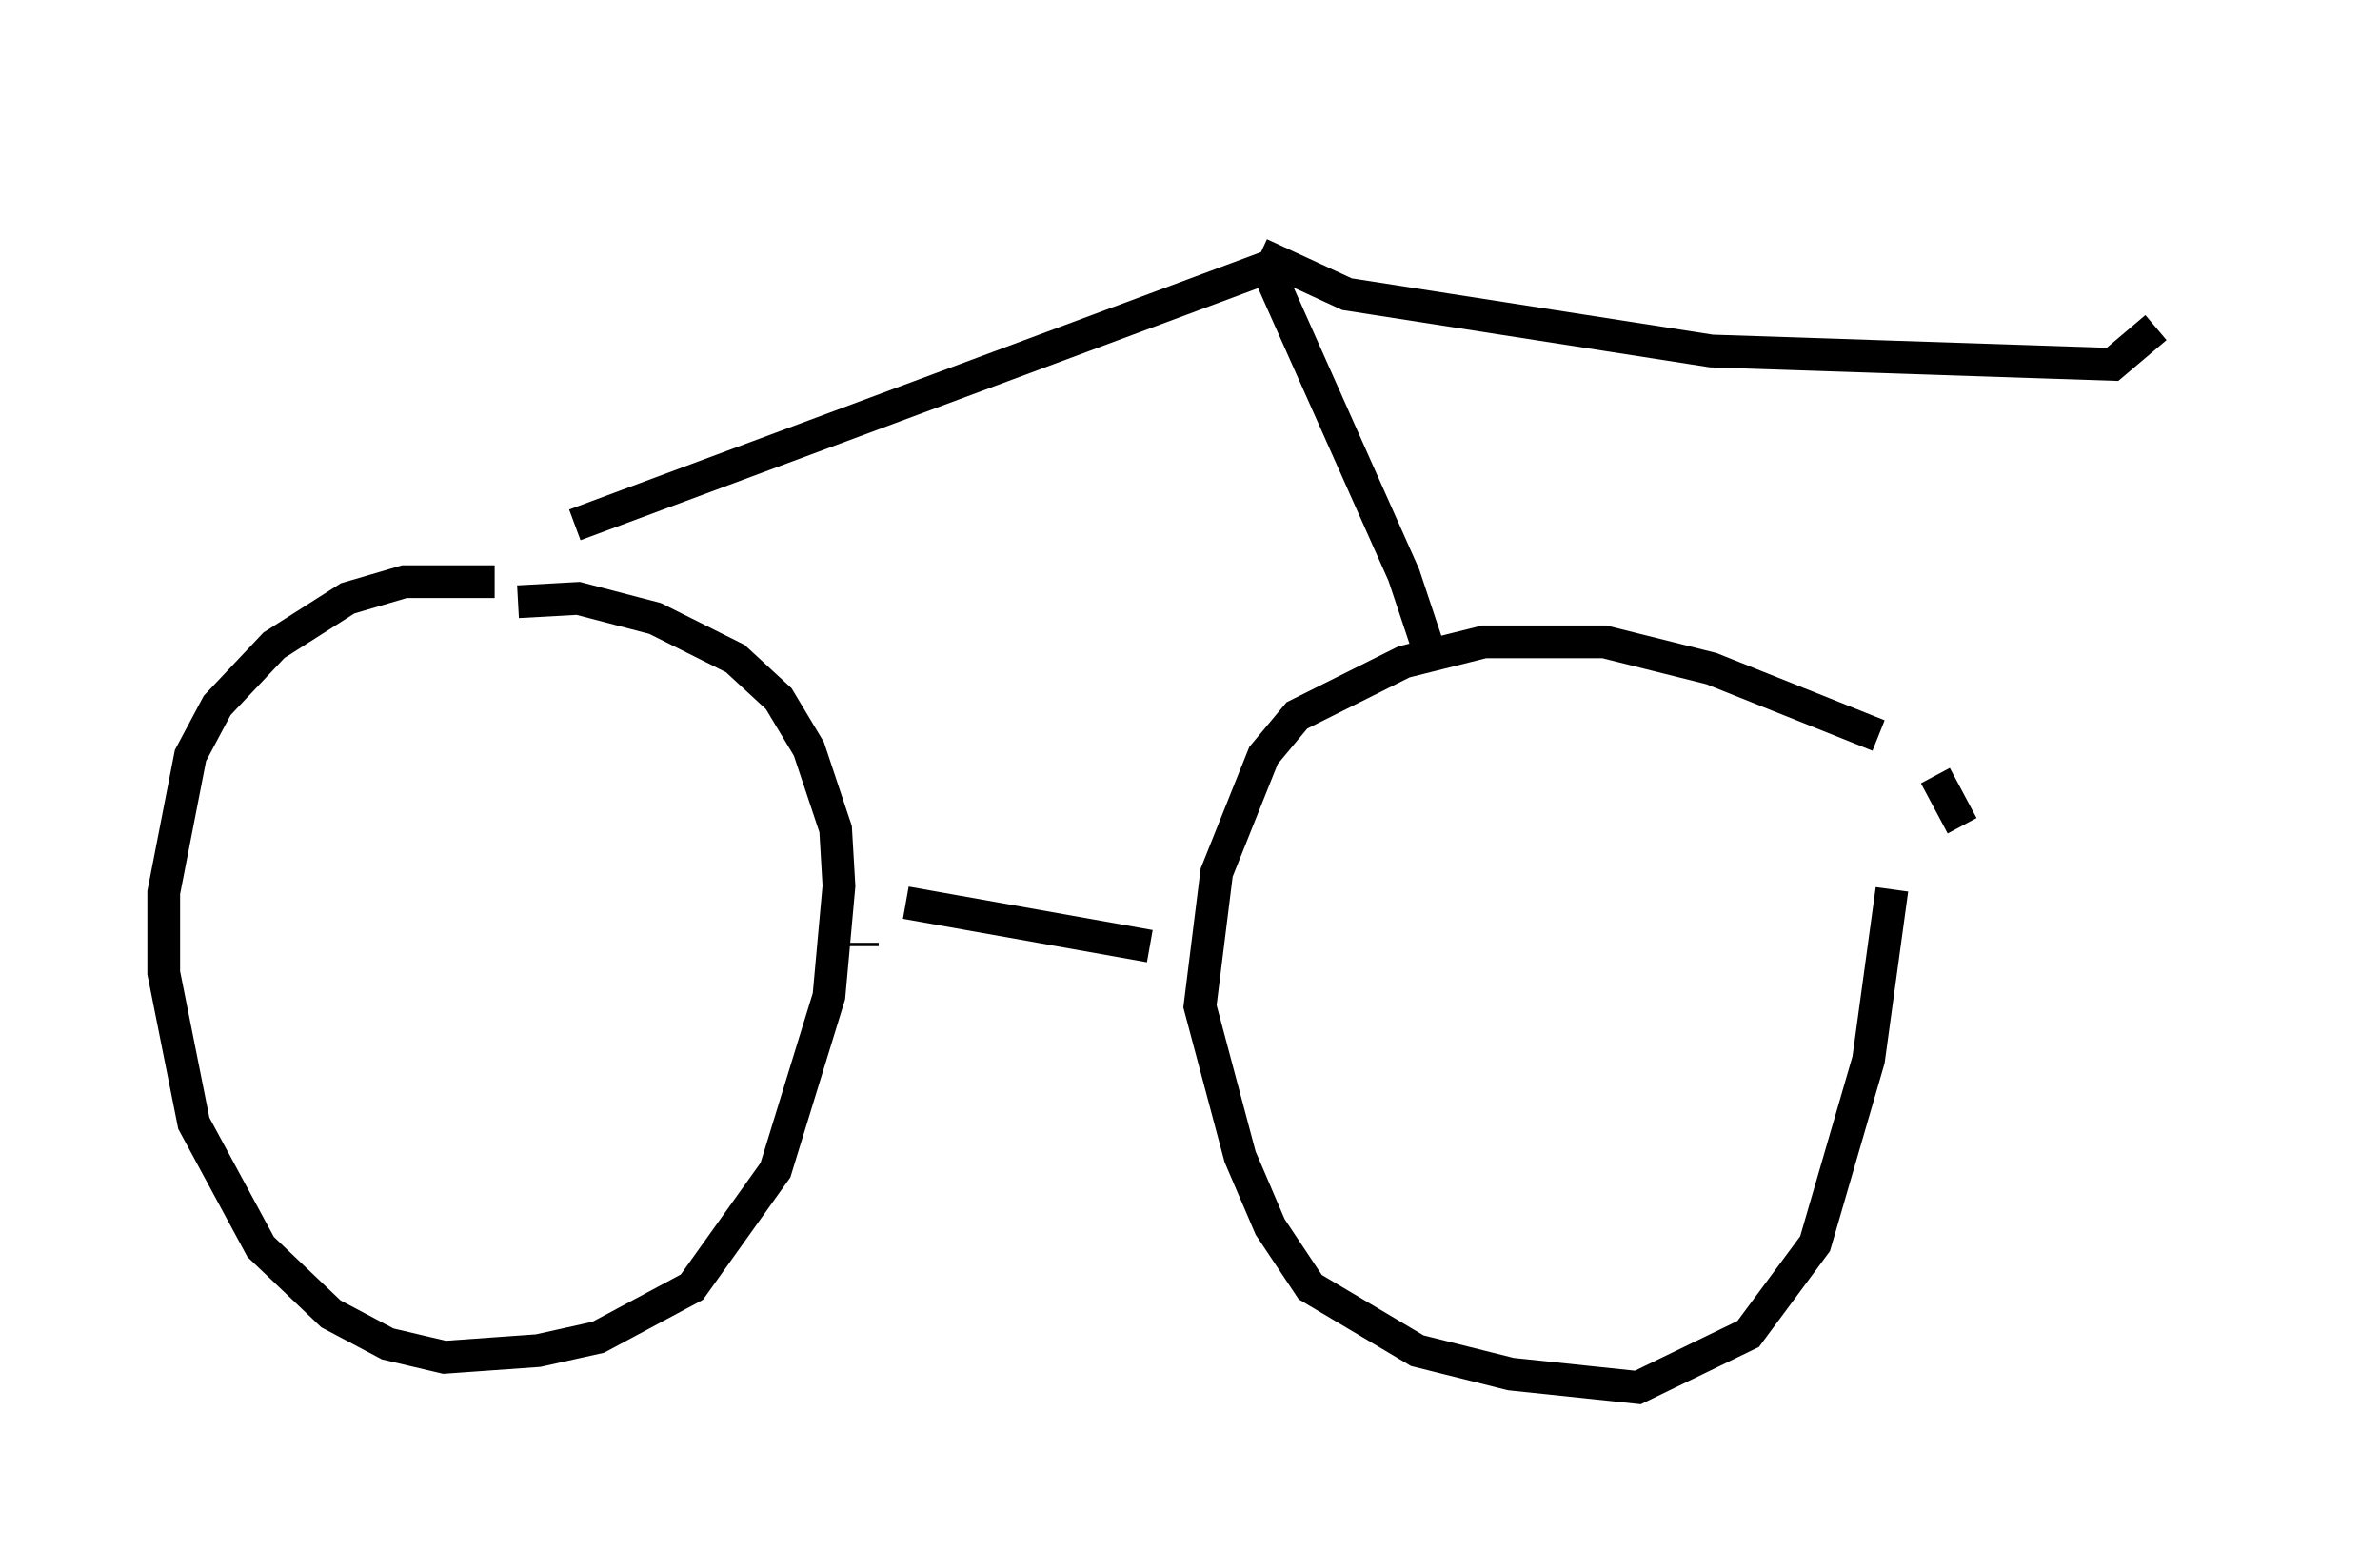 <?xml version="1.0" encoding="utf-8" ?>
<svg baseProfile="full" height="47.363" version="1.1" width="72.68" xmlns="http://www.w3.org/2000/svg" xmlns:ev="http://www.w3.org/2001/xml-events" xmlns:xlink="http://www.w3.org/1999/xlink"><defs /><rect fill="white" height="47.363" width="72.68" x="0" y="0" /><path d="M20.619, 20.211 m-5.513, -2.45 l-2.756, 0.0 -1.735, 0.51 l-2.246, 1.429 -1.735, 1.838 l-0.817, 1.531 -0.817, 4.185 l0.0, 2.45 0.919, 4.594 l2.042, 3.777 2.144, 2.042 l1.735, 0.919 1.735, 0.408 l2.858, -0.204 1.838, -0.408 l2.858, -1.531 2.552, -3.573 l1.633, -5.308 0.306, -3.369 l-0.102, -1.735 -0.817, -2.45 l-0.919, -1.531 -1.327, -1.225 l-2.45, -1.225 -2.348, -0.613 l-1.838, 0.102 m44.1, 6.84 l-0.817, -1.531 m-1.735, -1.225 l-5.104, -2.042 -3.267, -0.817 l-3.675, 0.0 -2.45, 0.613 l-3.267, 1.633 -1.021, 1.225 l-1.429, 3.573 -0.51, 4.083 l1.225, 4.594 0.919, 2.144 l1.225, 1.838 3.267, 1.94 l2.858, 0.715 3.879, 0.408 l3.369, -1.633 2.042, -2.756 l1.633, -5.615 0.715, -5.206 m-31.442, 1.735 l0.0, -0.102 m1.327, -1.225 l7.452, 1.327 m-17.559, -12.863 l21.131, -7.861 4.185, 9.392 l0.817, 2.45 m-5.206, -12.25 l2.654, 1.225 11.127, 1.735 l12.25, 0.408 1.327, -1.123 m1.838, -5.002 l0.0, 0.0 m-3.675, 7.044 l0.0, 0.0 m0.0, 0.0 l0.0, 0.0 m3.267, -5.819 l0.0, 0.0 " fill="none" stroke="black" stroke-width="1" /></svg>